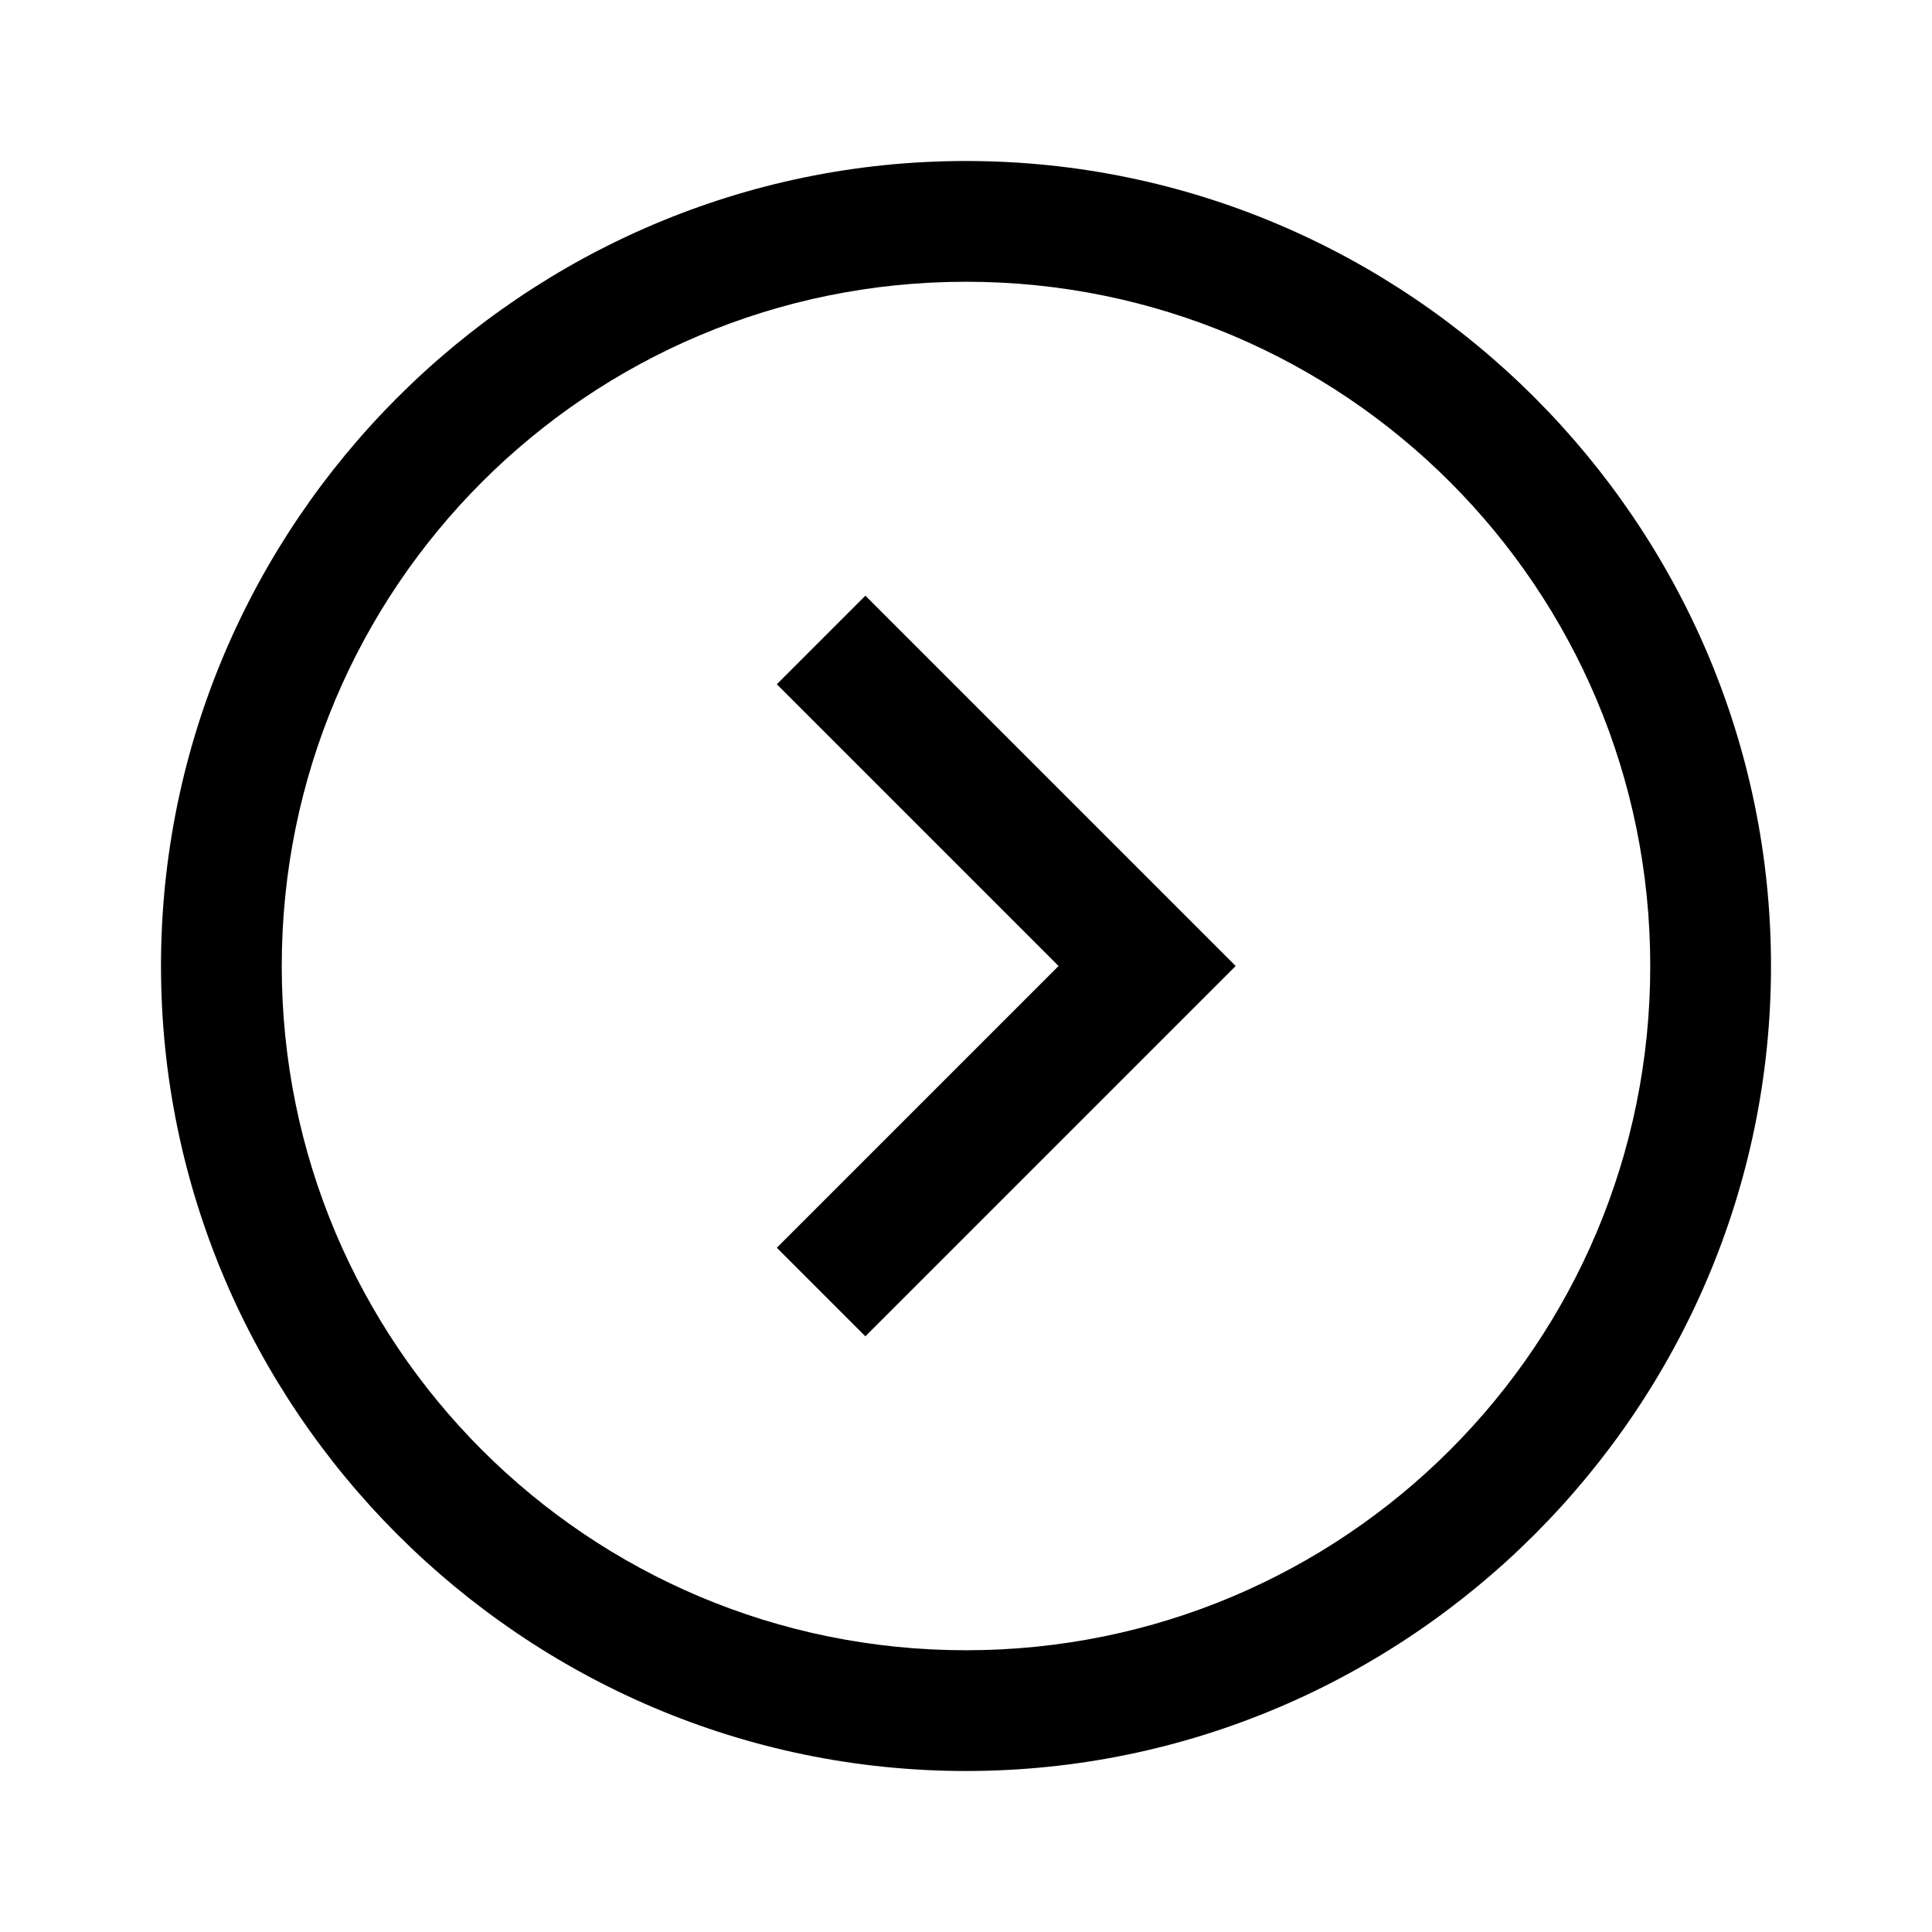 <?xml version="1.0" encoding="utf-8"?>
<!-- Generator: Adobe Illustrator 22.0.0, SVG Export Plug-In . SVG Version: 6.00 Build 0)  -->
<svg version="1.1" id="Layer_1" xmlns="http://www.w3.org/2000/svg" xmlns:xlink="http://www.w3.org/1999/xlink" x="0px" y="0px"
	 viewBox="0 0 48 48" style="enable-background:new 0 0 48 48;" xml:space="preserve">
<path d="M19.3,17l7,7l-7,7l2.2,2.2l9.2-9.2l-9.2-9.2L19.3,17z"/>
<g>
	<path d="M24,44C13,44,4,35,4,24C4,13,13,4,24,4s20,9,20,20C44,35,35,44,24,44z M24,7C14.6,7,7,14.6,7,24s7.6,17,17,17
		c9.4,0,17-7.6,17-17S33.4,7,24,7z"/>
</g>
</svg>
